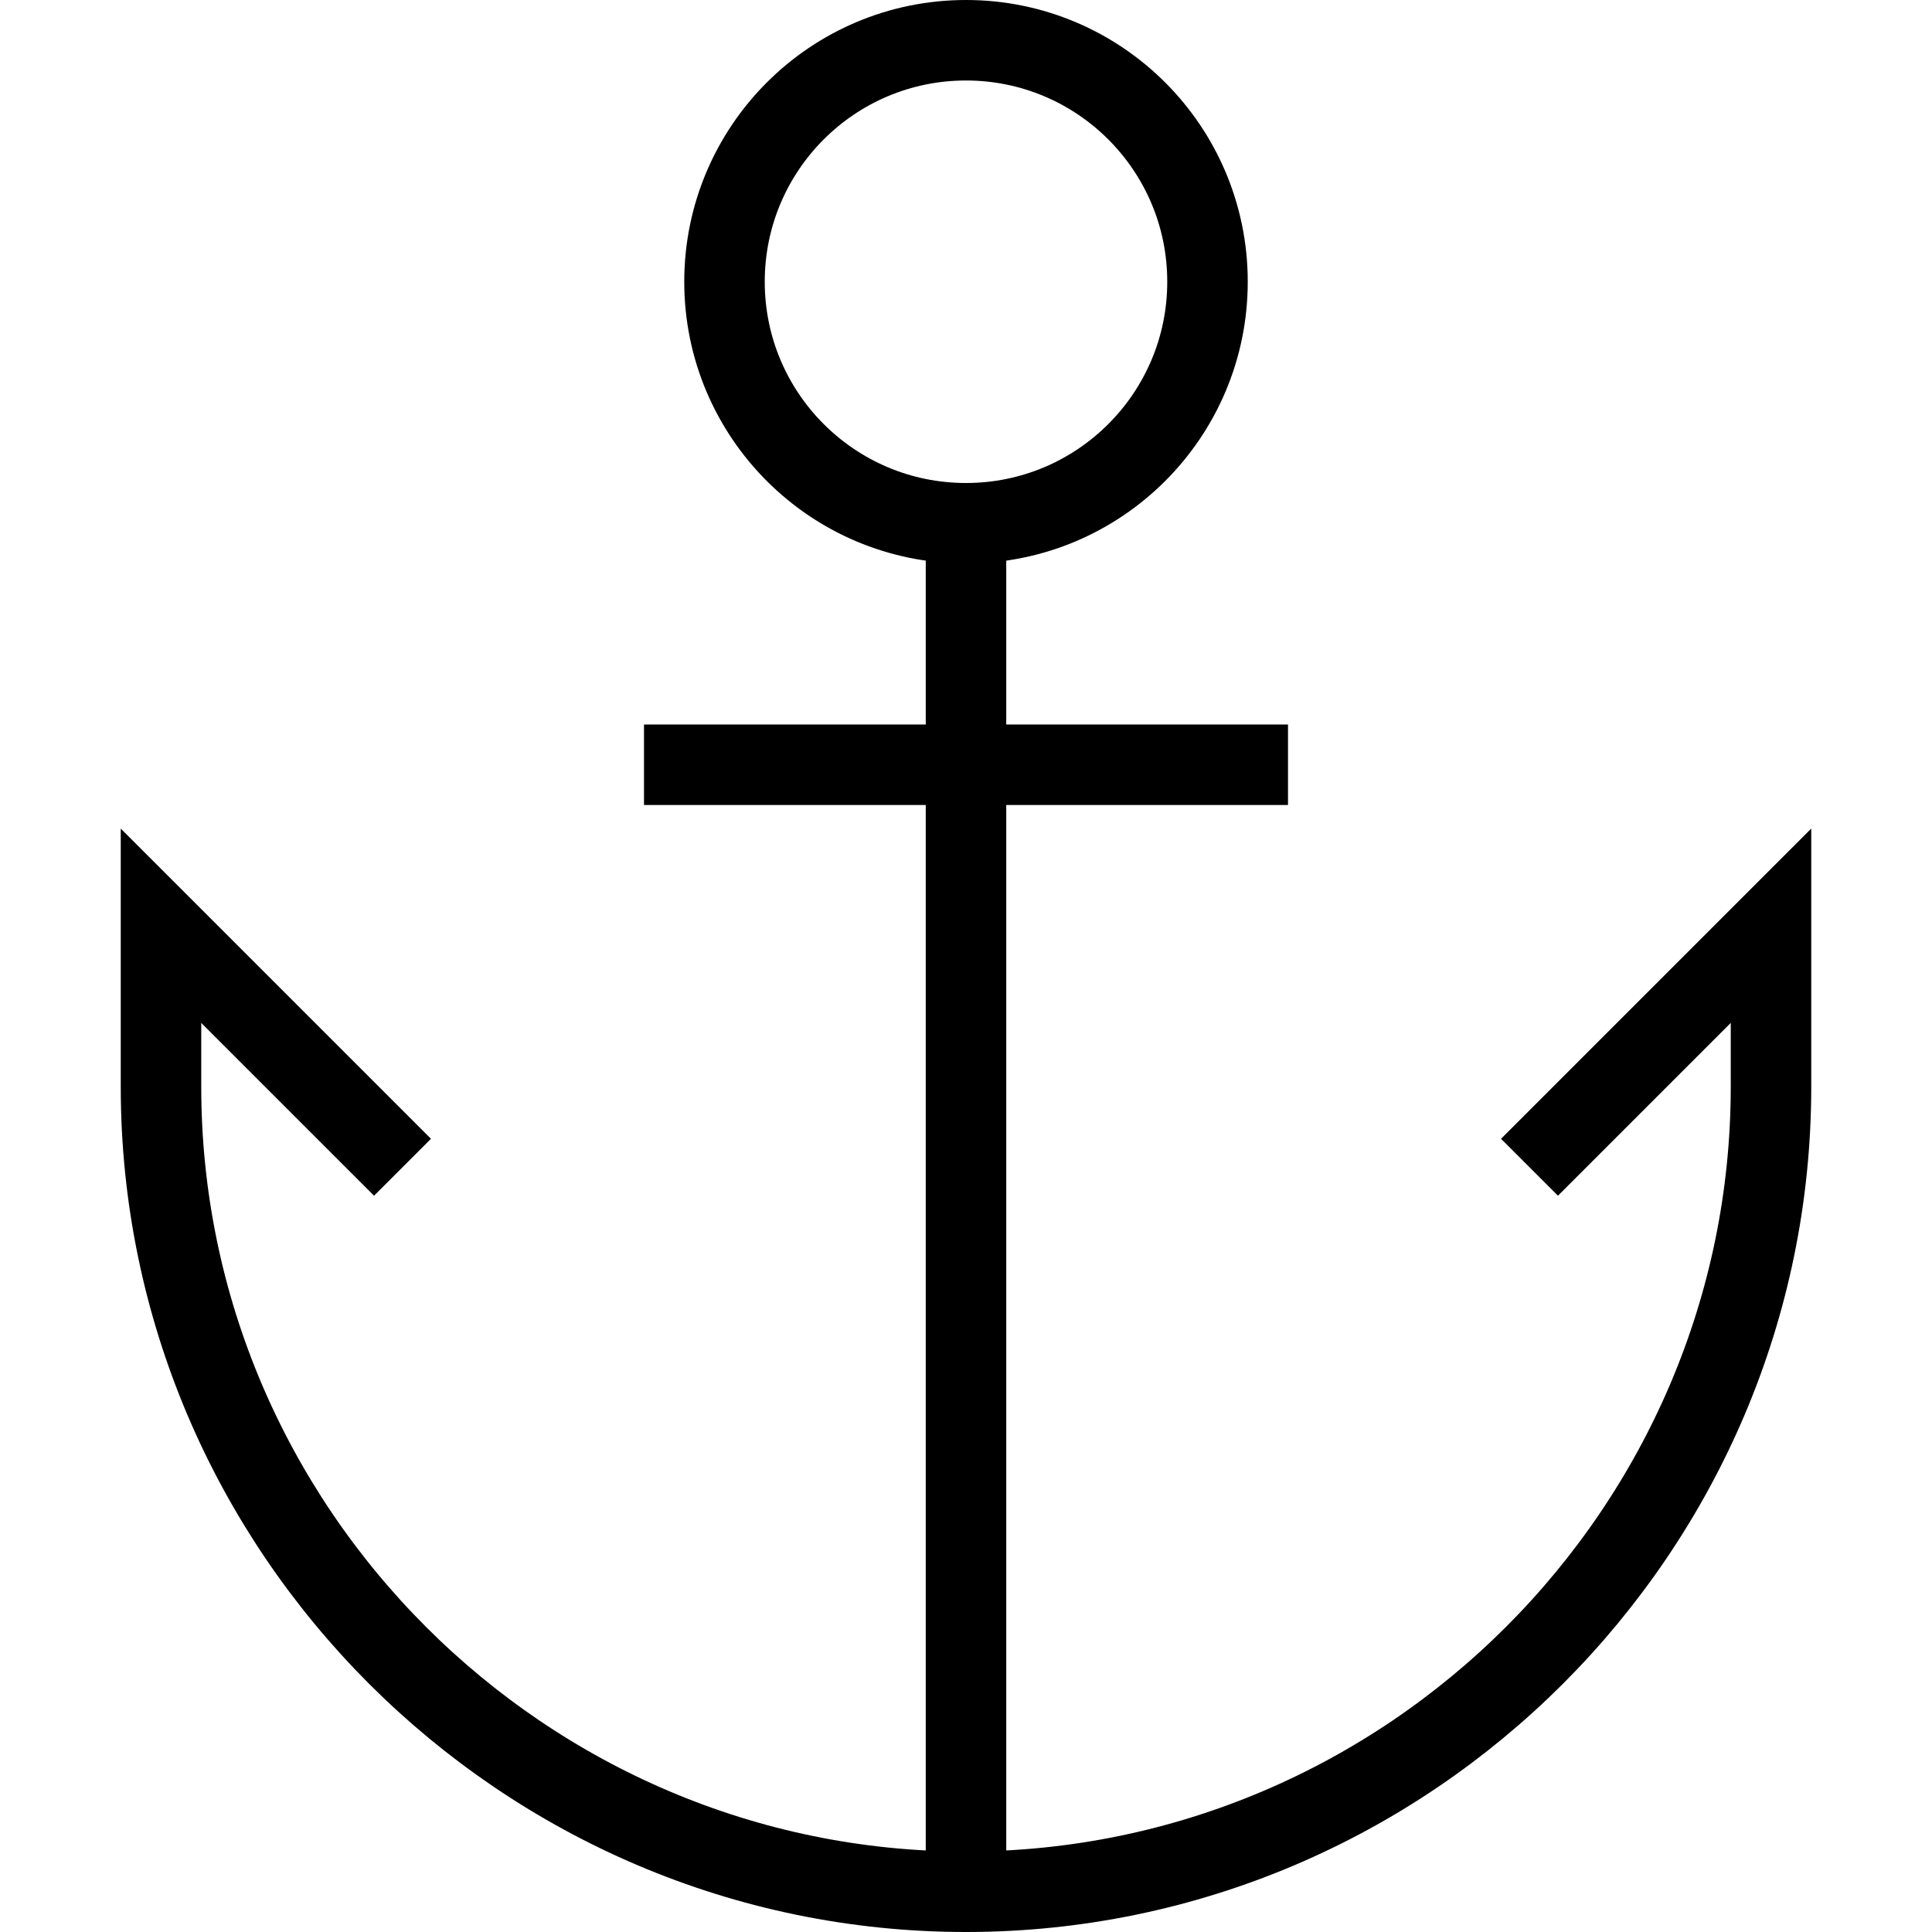 <?xml version="1.0" encoding="utf-8"?>
<!-- Generator: Adobe Illustrator 19.2.0, SVG Export Plug-In . SVG Version: 6.00 Build 0)  -->
<svg version="1.1" id="Layer_1" xmlns="http://www.w3.org/2000/svg" xmlns:xlink="http://www.w3.org/1999/xlink" x="0px" y="0px"
	 viewBox="0 0 48 48" style="enable-background:new 0 0 48 48;" xml:space="preserve">
<style type="text/css">
	.st0{fill:none;stroke:#000000;stroke-width:2;stroke-miterlimit:10;}
</style>
<title>Untitled-16</title>
<g id="Anchor">
	<circle class="st0" cx="24" cy="7" r="6"/>
	<line class="st0" x1="24" y1="47" x2="24" y2="13"/>
	<path class="st0" d="M38,29l6-6v4c0,11-9,20-20,20l0,0C13,47,4,38,4,27v-4l6,6"/>
	<line class="st0" x1="16" y1="19" x2="32" y2="19"/>
</g>
</svg>
